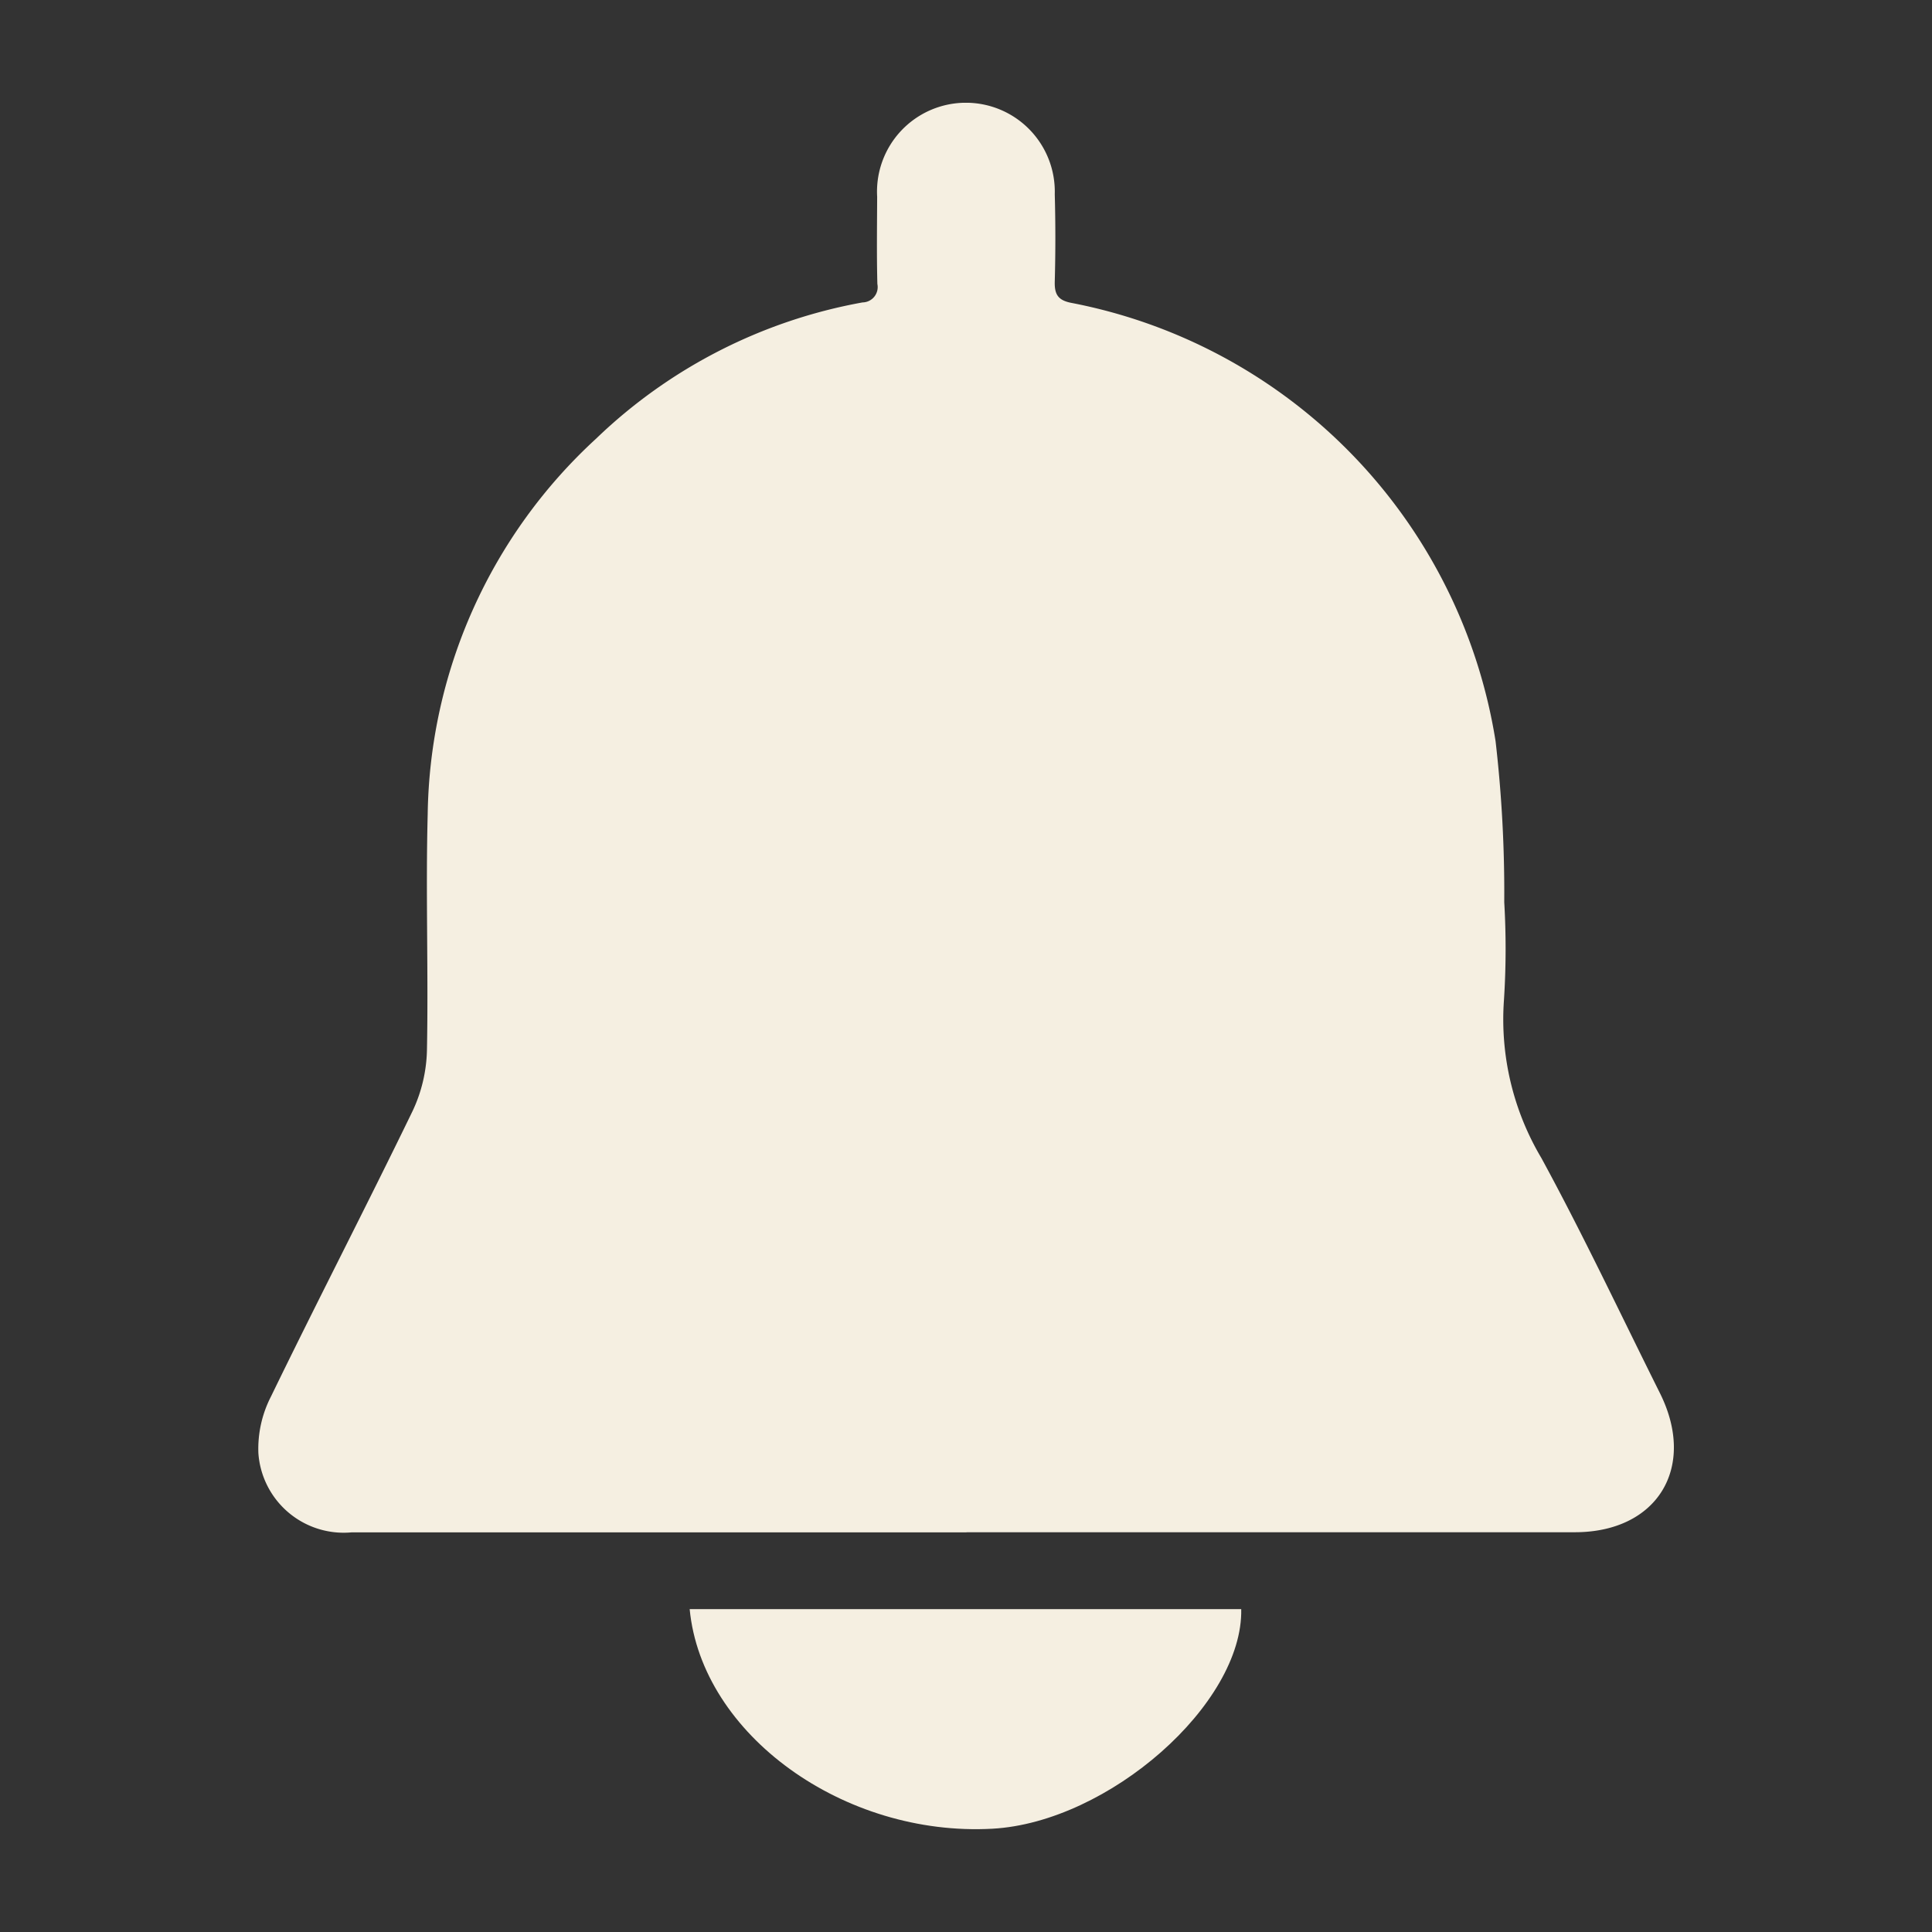 <svg xmlns="http://www.w3.org/2000/svg" xmlns:xlink="http://www.w3.org/1999/xlink" width="72" height="72" viewBox="0 0 72 72">
  <rect x="0" y="0" width="72" height="72" fill="#333333" stroke="none"/>
  <defs>
    <clipPath id="clip-path">
      <rect id="Rectangle_76465" data-name="Rectangle 76465" width="52.762" height="64.337" fill="#f5efe1"/>
    </clipPath>
  </defs>
  <g id="Group_29039" data-name="Group 29039" transform="translate(-5868 -593)">
    <g id="Rectangle_75850" data-name="Rectangle 75850" transform="translate(5868 593)" fill="#f5efe1" stroke="#707070" stroke-width="1" opacity="0">
      <rect width="72" height="72" stroke="none"/>
      <rect x="0.5" y="0.5" width="71" height="71" fill="none"/>
    </g>
    <g id="Group_29055" data-name="Group 29055" transform="translate(5877.619 596.831)">
      <g id="Group_29055-2" data-name="Group 29055" clip-path="url(#clip-path)">
        <path id="Path_21004" data-name="Path 21004" d="M26.4,53.276q-11.455,0-22.91,0A3.187,3.187,0,0,1,.01,50.321a4.263,4.263,0,0,1,.472-2.112C2.21,44.651,4.03,41.137,5.756,37.577a5.593,5.593,0,0,0,.536-2.263c.057-2.932-.049-5.869.028-8.8a19.358,19.358,0,0,1,6.272-13.993A19.24,19.24,0,0,1,22.527,7.44a.571.571,0,0,0,.551-.686c-.028-1.083-.012-2.167-.008-3.251a3.313,3.313,0,1,1,6.619-.092q.044,1.624,0,3.251c-.014.478.122.7.617.795A19.8,19.8,0,0,1,46.117,23.794a49.126,49.126,0,0,1,.323,6,29.718,29.718,0,0,1-.011,3.645,10.11,10.11,0,0,0,1.394,5.886c1.563,2.871,2.956,5.833,4.417,8.759,1.384,2.77-.091,5.187-3.166,5.188q-11.336,0-22.673,0" transform="translate(0 -0.001)" fill="#f5efe1"/>
        <path id="Path_21005" data-name="Path 21005" d="M101.238,353.379h20.556c.072,3.533-4.943,7.943-9.271,8.183-5.53.306-10.834-3.5-11.284-8.183" transform="translate(-85.156 -297.242)" fill="#f5efe1"/>
      </g>
    </g>
  </g>
</svg>
